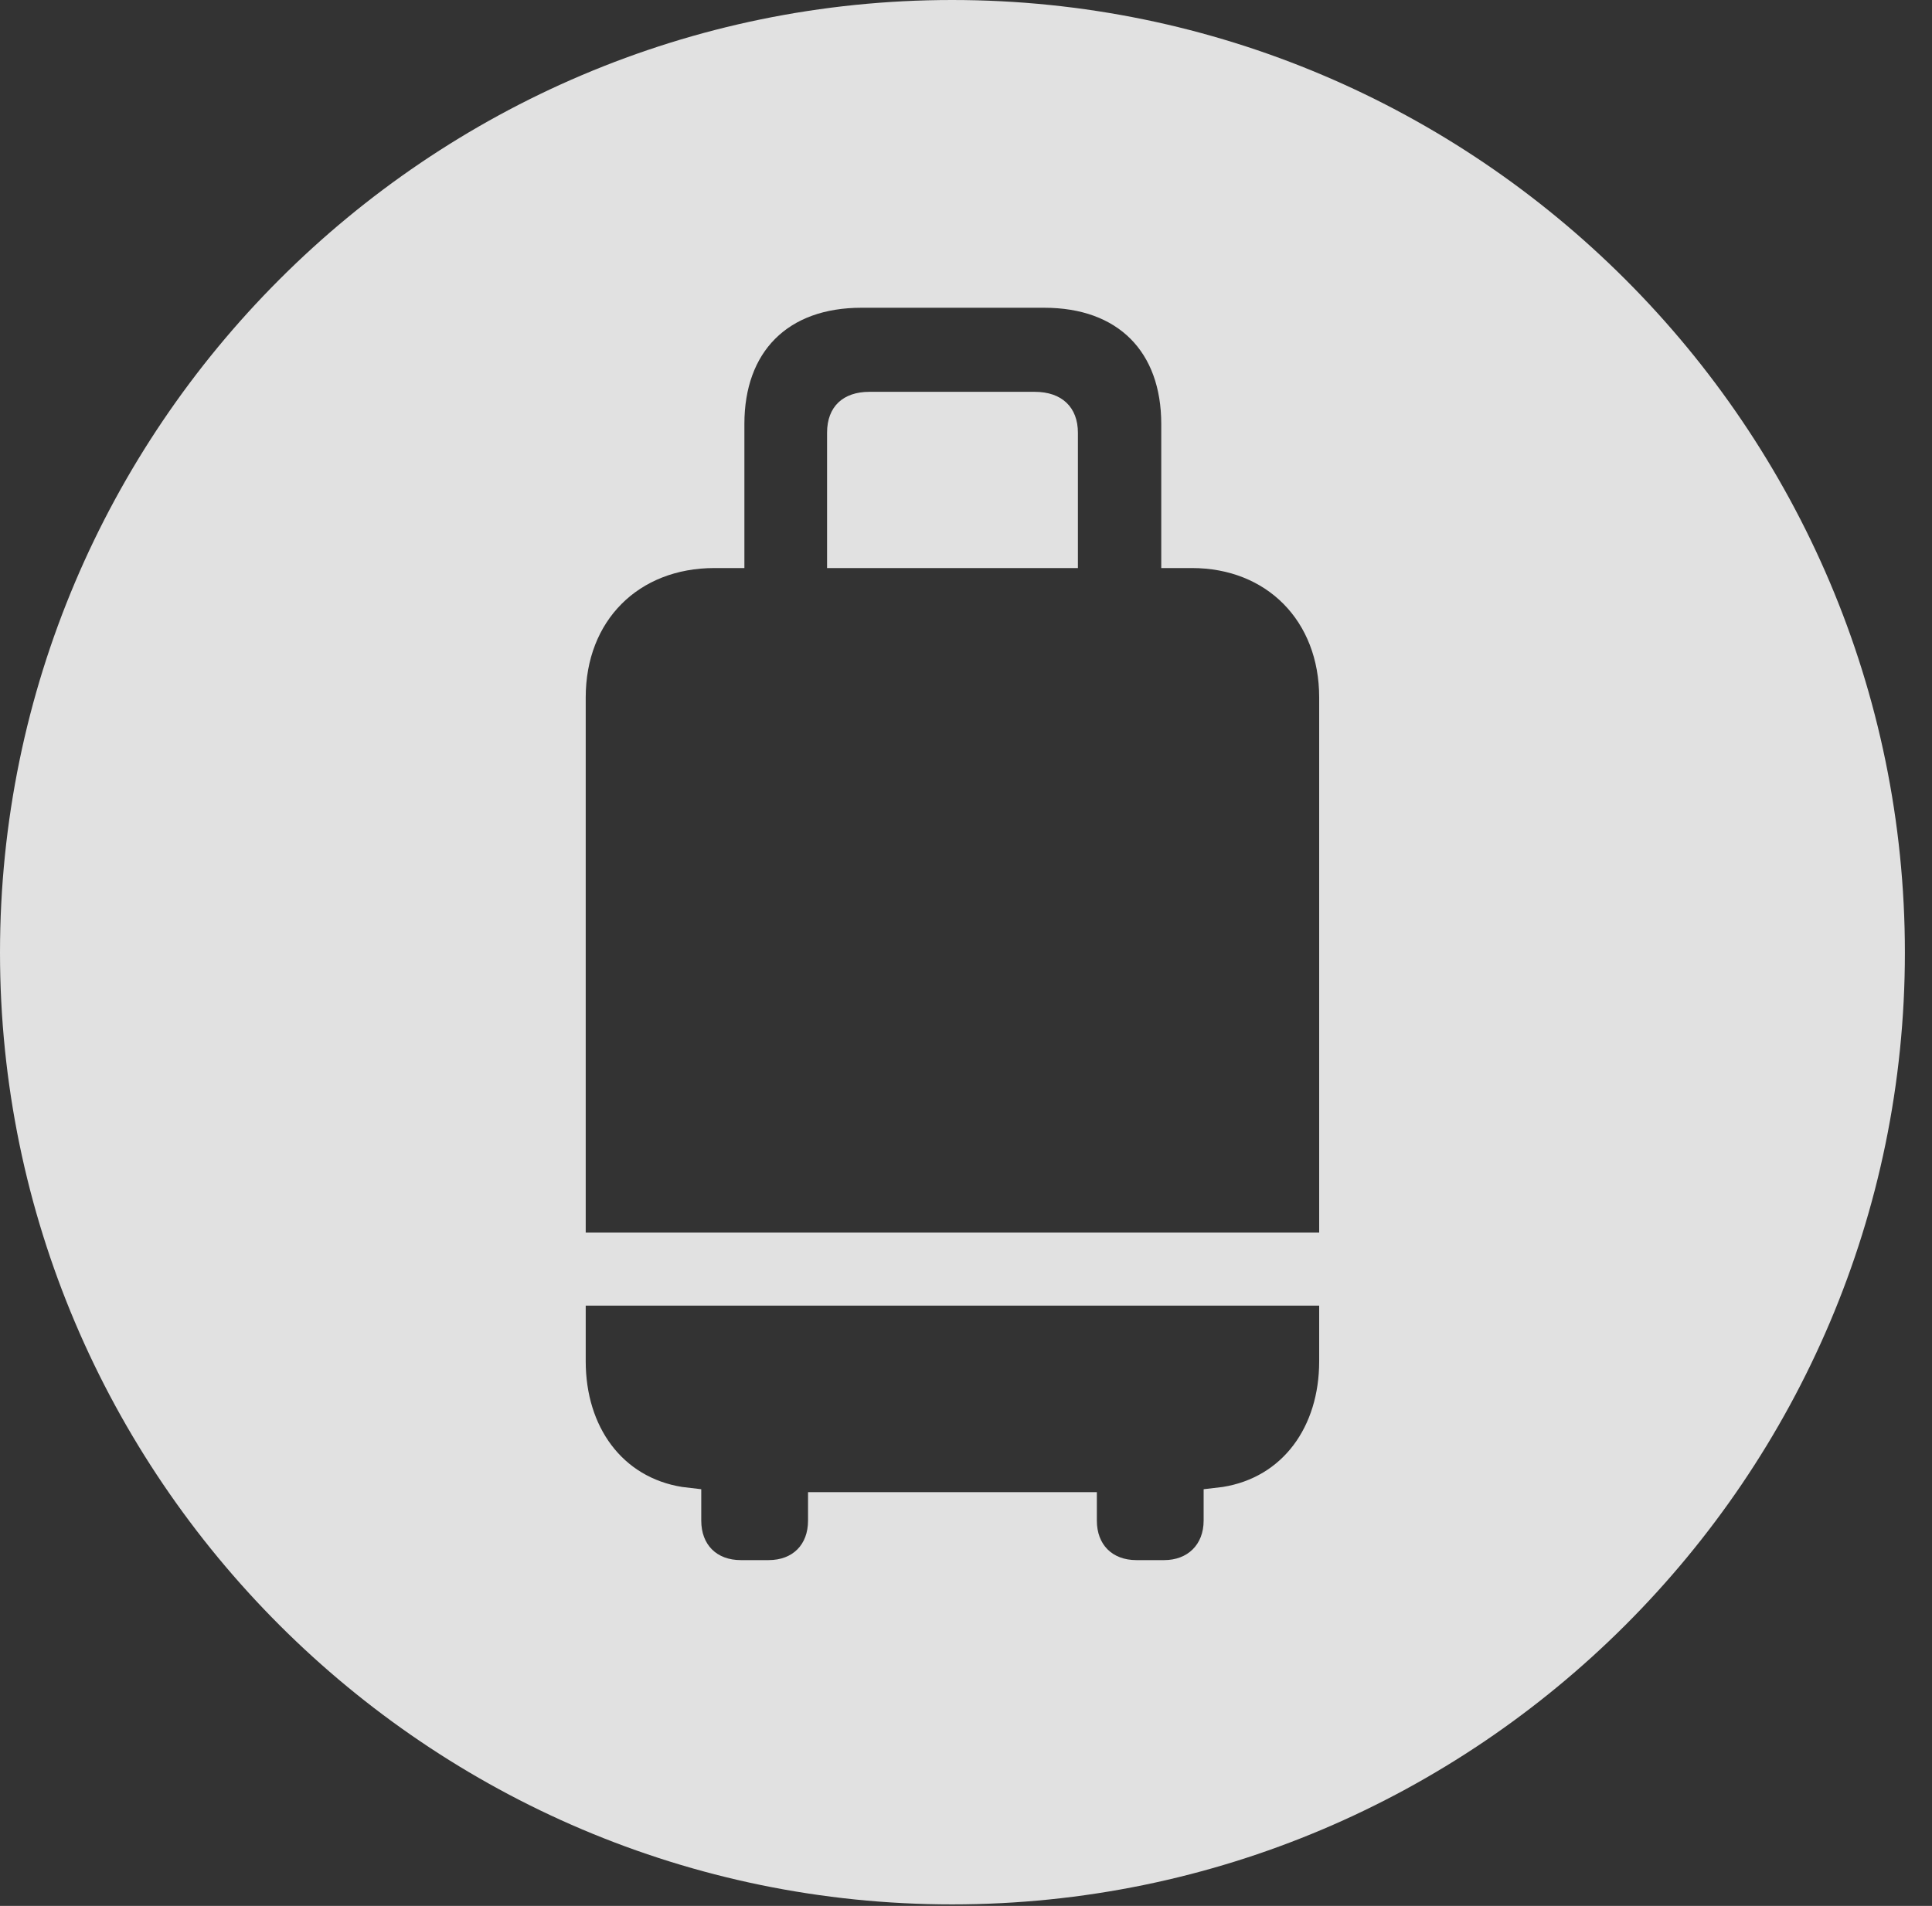 <?xml version="1.0" encoding="UTF-8"?>
<!--Generator: Apple Native CoreSVG 341-->
<!DOCTYPE svg
PUBLIC "-//W3C//DTD SVG 1.1//EN"
       "http://www.w3.org/Graphics/SVG/1.1/DTD/svg11.dtd">
<svg version="1.1" xmlns="http://www.w3.org/2000/svg" xmlns:xlink="http://www.w3.org/1999/xlink" viewBox="0 0 25.801 25.459">
 <rect x="0" y="0" width="25.801" height="25.459" fill="#333333" stroke="none"/>
 <g>
  <rect height="25.459" opacity="0" width="25.801" x="0" y="0"/>
  <path d="M25.439 12.725C25.439 19.727 19.727 25.439 12.715 25.439C5.713 25.439 0 19.727 0 12.725C0 5.713 5.713 0 12.715 0C19.727 0 25.439 5.713 25.439 12.725ZM7.822 17.441L7.822 18.184C7.822 19.062 8.311 19.736 9.111 19.863L9.365 19.893L9.365 20.312C9.365 20.635 9.57 20.84 9.893 20.84L10.264 20.84C10.586 20.84 10.791 20.635 10.791 20.312L10.791 19.932L14.648 19.932L14.648 20.312C14.648 20.635 14.854 20.84 15.176 20.84L15.547 20.84C15.859 20.84 16.074 20.635 16.074 20.312L16.074 19.893L16.328 19.863C17.129 19.736 17.617 19.062 17.617 18.184L17.617 17.441ZM11.504 4.111C10.518 4.111 9.941 4.697 9.941 5.664L9.941 7.588L9.541 7.588C8.525 7.588 7.822 8.291 7.822 9.316L7.822 16.465L17.617 16.465L17.617 9.316C17.617 8.291 16.914 7.588 15.918 7.588L15.508 7.588L15.508 5.664C15.508 4.697 14.932 4.111 13.945 4.111ZM14.395 5.781L14.395 7.588L11.045 7.588L11.045 5.781C11.045 5.43 11.26 5.234 11.611 5.234L13.818 5.234C14.18 5.234 14.395 5.439 14.395 5.781Z" fill="white" fill-opacity="0.85"/>
 </g>
</svg>

